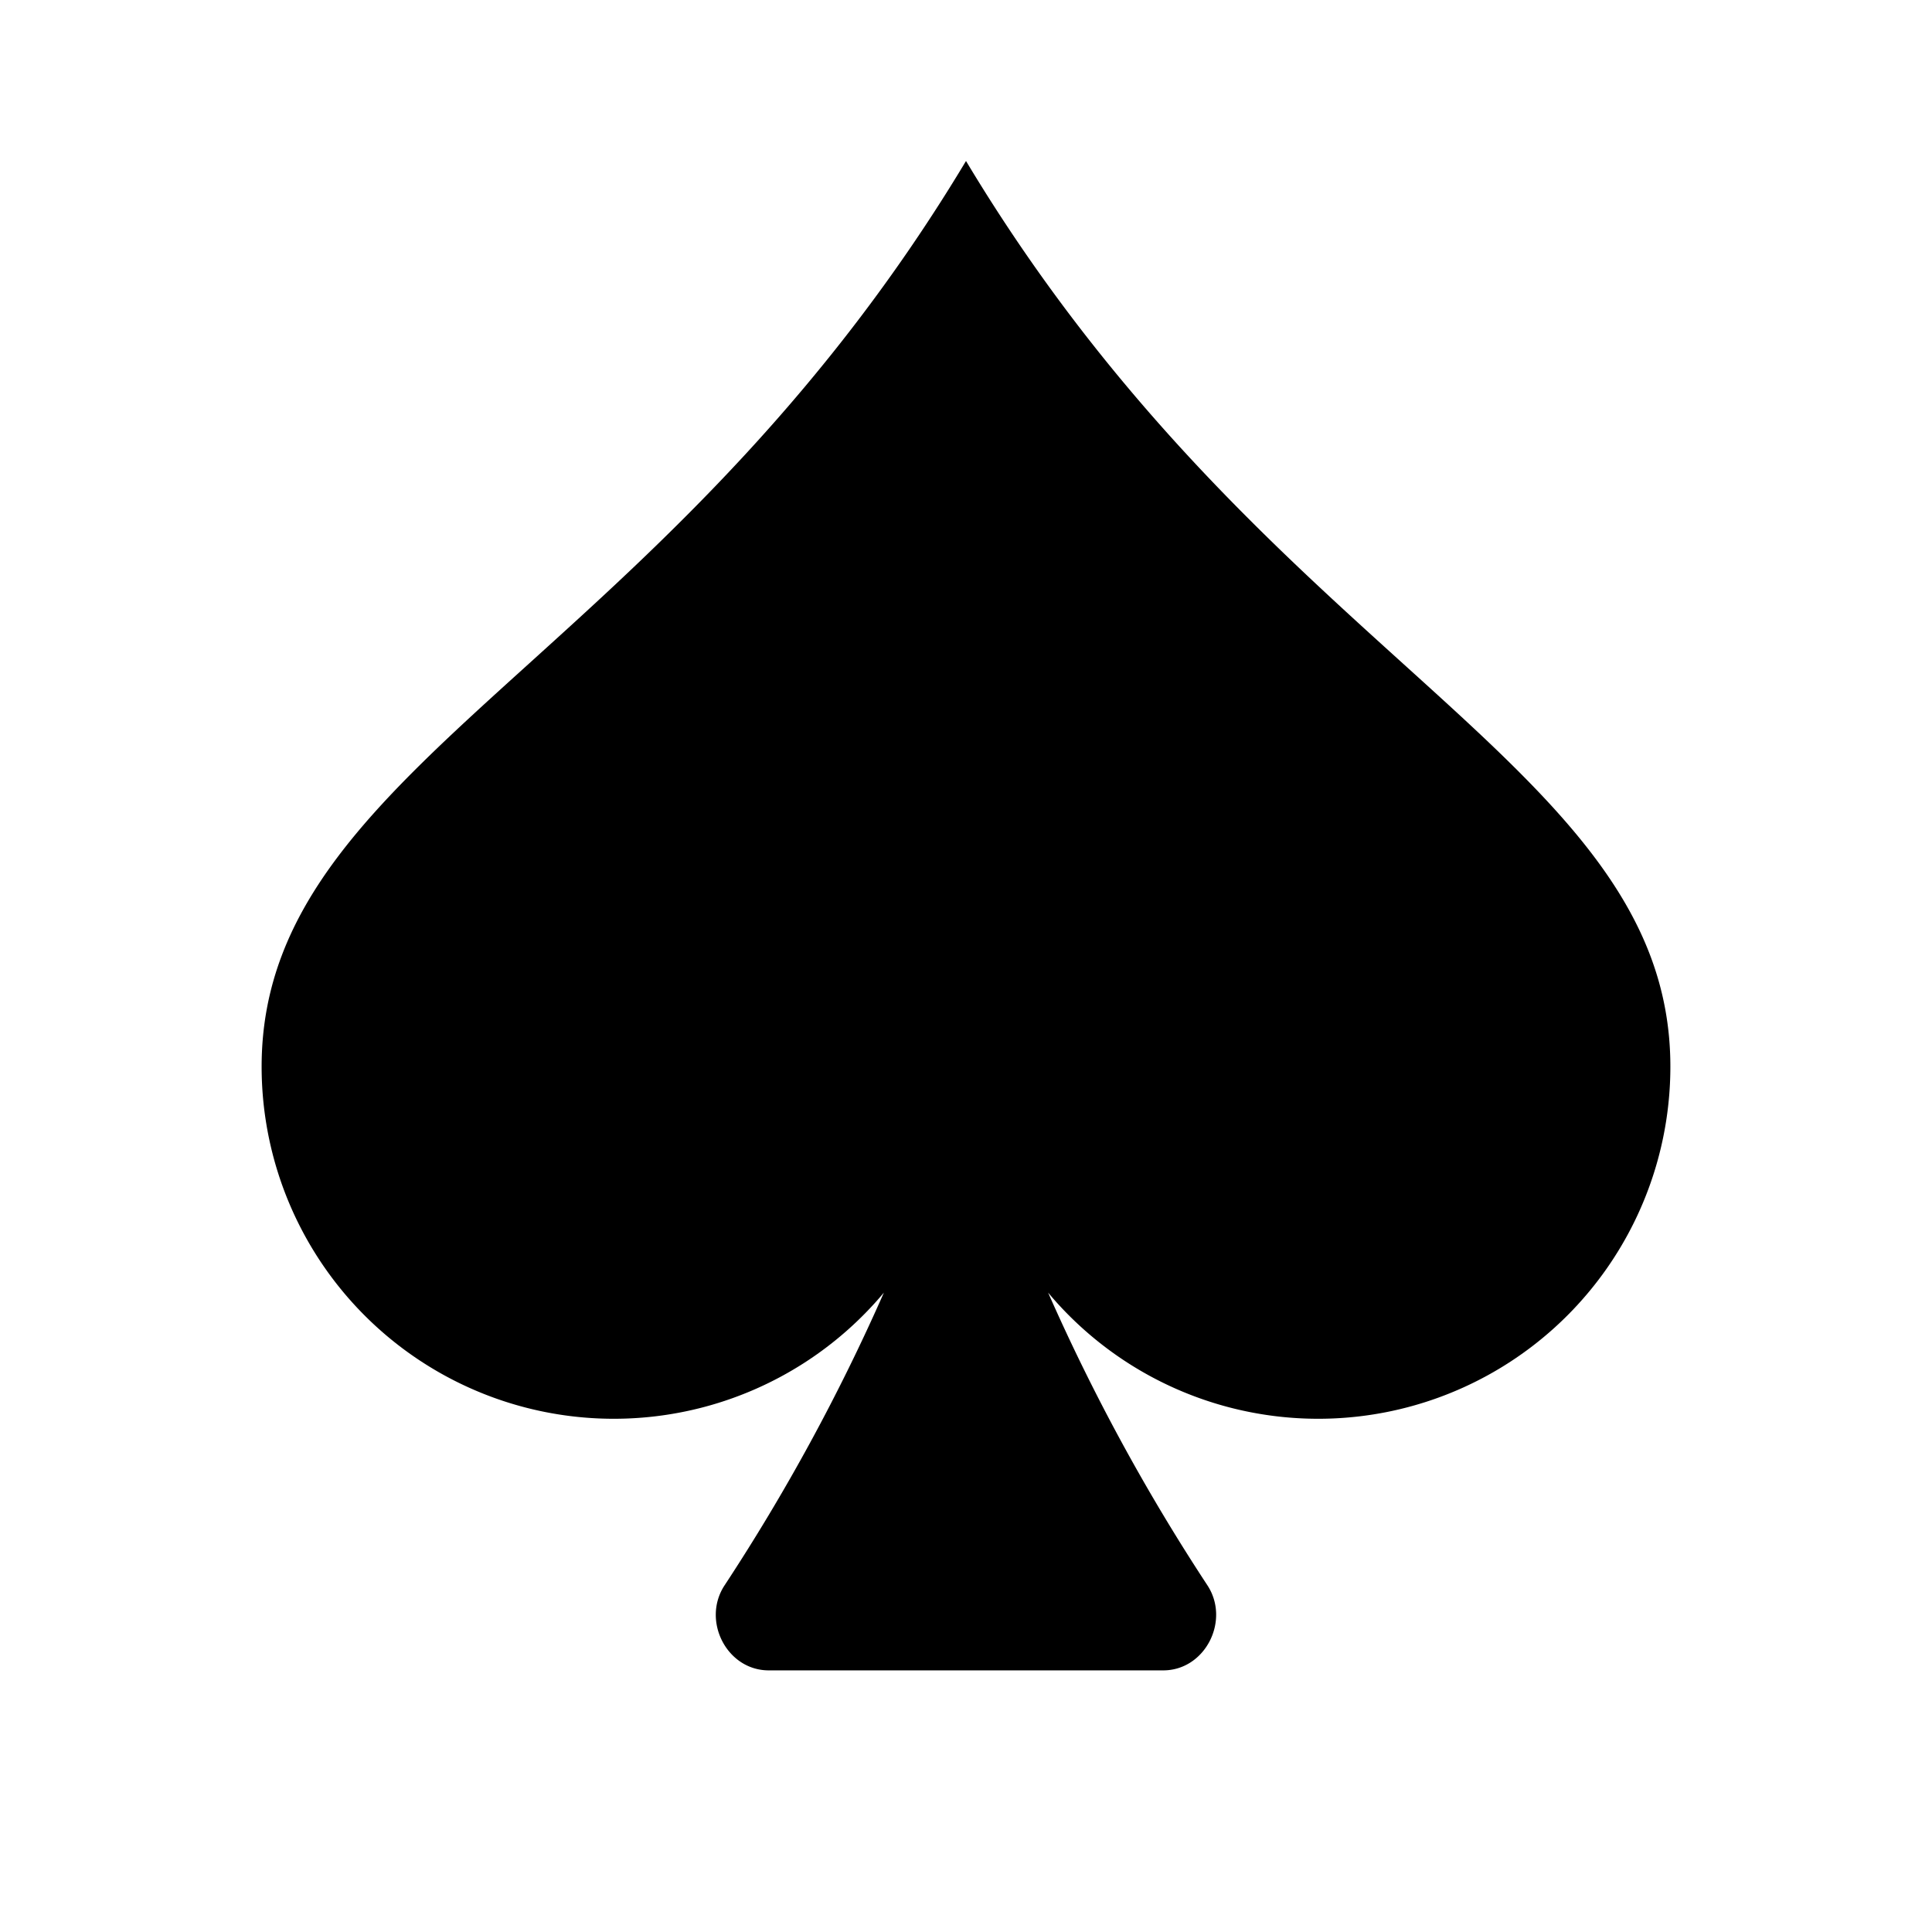 <svg xmlns="http://www.w3.org/2000/svg" width="100%" height="100%" viewBox="-1.6 -1.6 19.2 19.2"><path d="M7.184 11.246A3.5 3.5 0 011 9c0-1.602 1.14-2.633 2.66-4.008C4.986 3.792 6.602 2.33 8 0c1.398 2.33 3.014 3.792 4.34 4.992C13.86 6.367 15 7.398 15 9a3.5 3.5 0 01-6.184 2.246 19.92 19.92 0 001.582 2.907c.231.35-.02.847-.438.847H6.04c-.419 0-.67-.497-.438-.847a19.919 19.919 0 001.582-2.907z"/></svg>
